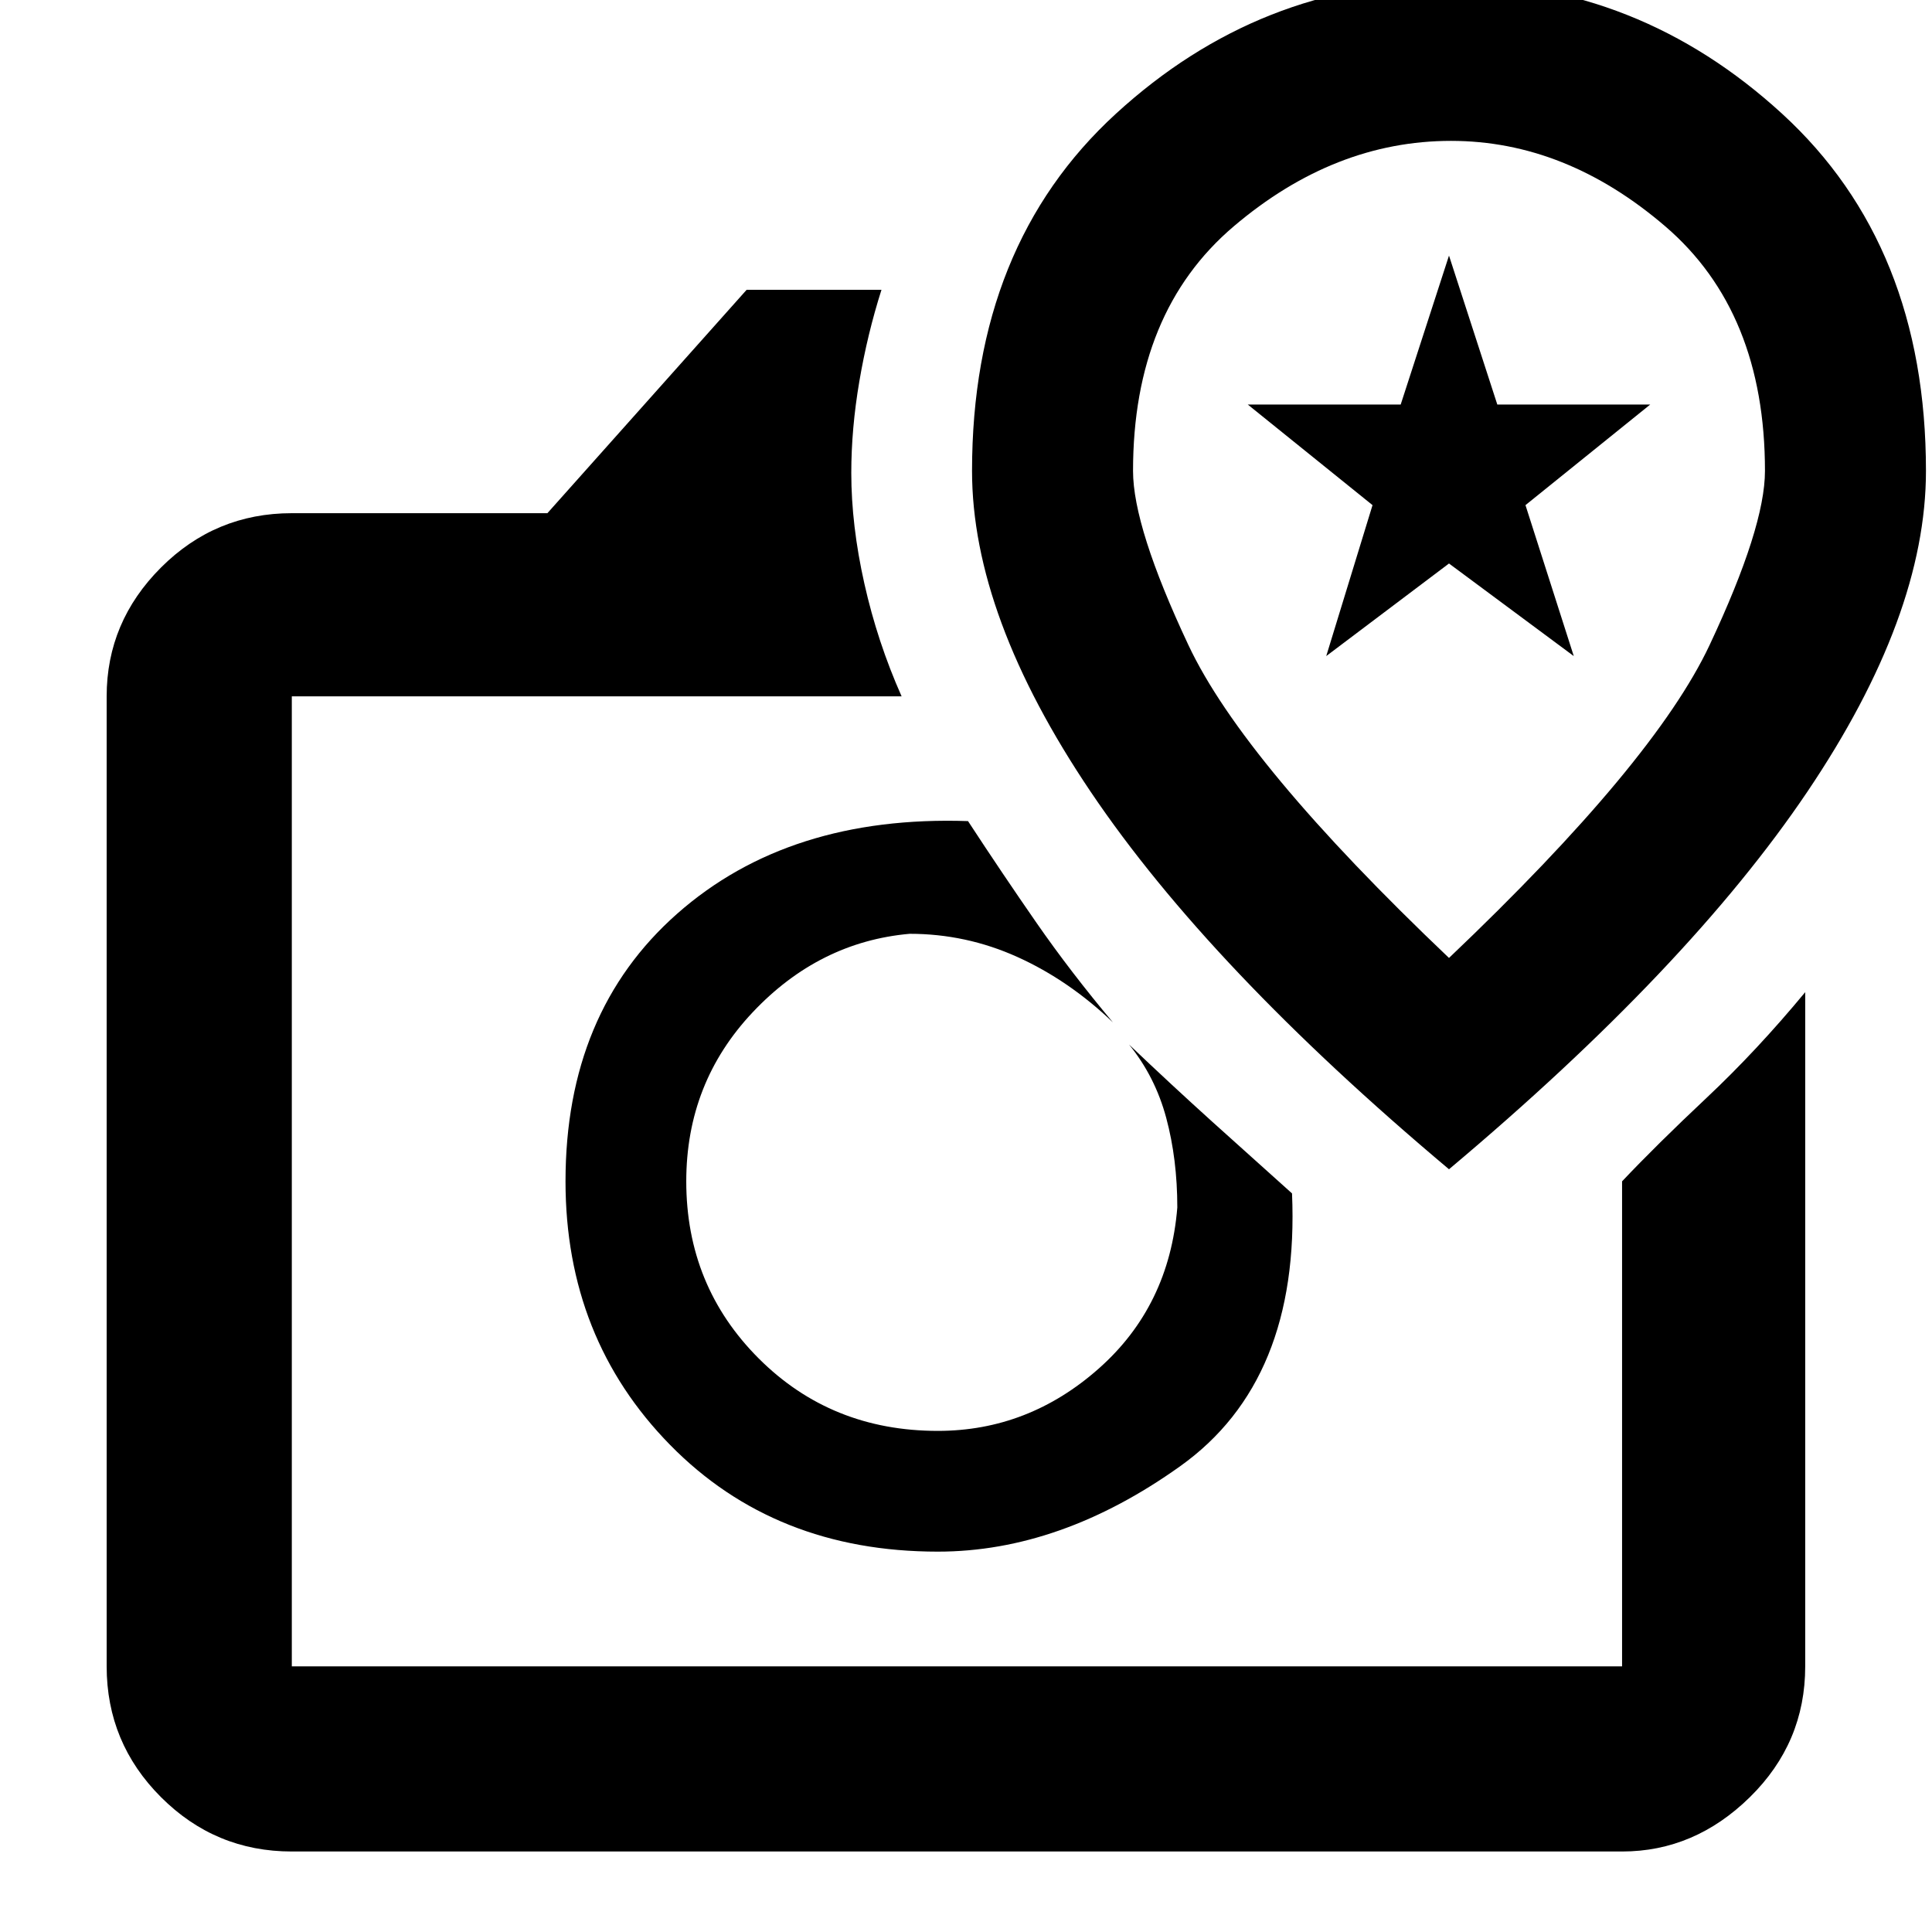<svg xmlns="http://www.w3.org/2000/svg" height="48" width="48"><path d="M7.25 46Q5.35 46 4 44.65Q2.65 43.3 2.65 41.4V17.3Q2.65 15.45 4 14.1Q5.35 12.75 7.25 12.75H13.6L18.55 7.2H21.9Q21.55 8.3 21.35 9.475Q21.15 10.65 21.15 11.75Q21.15 13.05 21.475 14.5Q21.8 15.95 22.4 17.3H7.25Q7.25 17.3 7.25 17.3Q7.25 17.3 7.25 17.3V41.4Q7.25 41.4 7.25 41.4Q7.25 41.4 7.25 41.4H40.3Q40.3 41.4 40.3 41.4Q40.3 41.4 40.3 41.4V29.35Q41.15 28.45 42.4 27.275Q43.65 26.1 44.85 24.65V41.4Q44.85 43.3 43.475 44.65Q42.1 46 40.3 46ZM23.3 38.55Q26.35 38.55 29.325 36.425Q32.3 34.3 32.1 29.65Q31.15 28.8 30.125 27.875Q29.1 26.95 28.05 25.95Q28.7 26.75 28.975 27.775Q29.25 28.8 29.25 30Q29.05 32.45 27.3 34Q25.55 35.55 23.3 35.55Q20.65 35.55 18.85 33.75Q17.05 31.95 17.05 29.35Q17.05 26.9 18.7 25.15Q20.35 23.4 22.6 23.2Q24 23.2 25.275 23.775Q26.55 24.35 27.65 25.4Q26.6 24.15 25.75 22.925Q24.9 21.7 24.05 20.4Q19.6 20.25 16.825 22.7Q14.05 25.15 14.05 29.35Q14.05 33.25 16.65 35.9Q19.25 38.55 23.3 38.55ZM36 29.05Q41.95 24.05 44.9 19.675Q47.85 15.3 47.85 11.7Q47.85 6.1 44.275 2.825Q40.7 -0.45 36 -0.45Q31.3 -0.45 27.725 2.825Q24.15 6.1 24.15 11.7Q24.15 15.3 27.1 19.675Q30.05 24.05 36 29.05ZM36 23.8Q30.9 18.95 29.525 16.025Q28.15 13.1 28.15 11.7Q28.15 7.75 30.65 5.625Q33.15 3.5 36.05 3.5Q38.9 3.5 41.375 5.625Q43.85 7.75 43.85 11.7Q43.85 13.1 42.475 16.025Q41.1 18.95 36 23.8ZM32.95 16.3 34.1 12.55 31 10.05H34.8L36 6.35L37.2 10.05H41L37.9 12.55L39.1 16.3L36 14ZM23.8 29.35Q23.8 29.35 23.8 29.35Q23.8 29.35 23.8 29.35Q23.8 29.35 23.8 29.35Q23.8 29.35 23.8 29.35Q23.8 29.35 23.8 29.35Q23.8 29.35 23.8 29.35Q23.8 29.35 23.8 29.35Q23.8 29.35 23.8 29.35Q23.8 29.35 23.8 29.35Q23.8 29.35 23.8 29.35ZM36 12.55Q36 12.55 36 12.55Q36 12.55 36 12.55Q36 12.55 36 12.55Q36 12.55 36 12.55Q36 12.55 36 12.55Q36 12.55 36 12.55Q36 12.55 36 12.55Q36 12.55 36 12.55Z"/></svg>